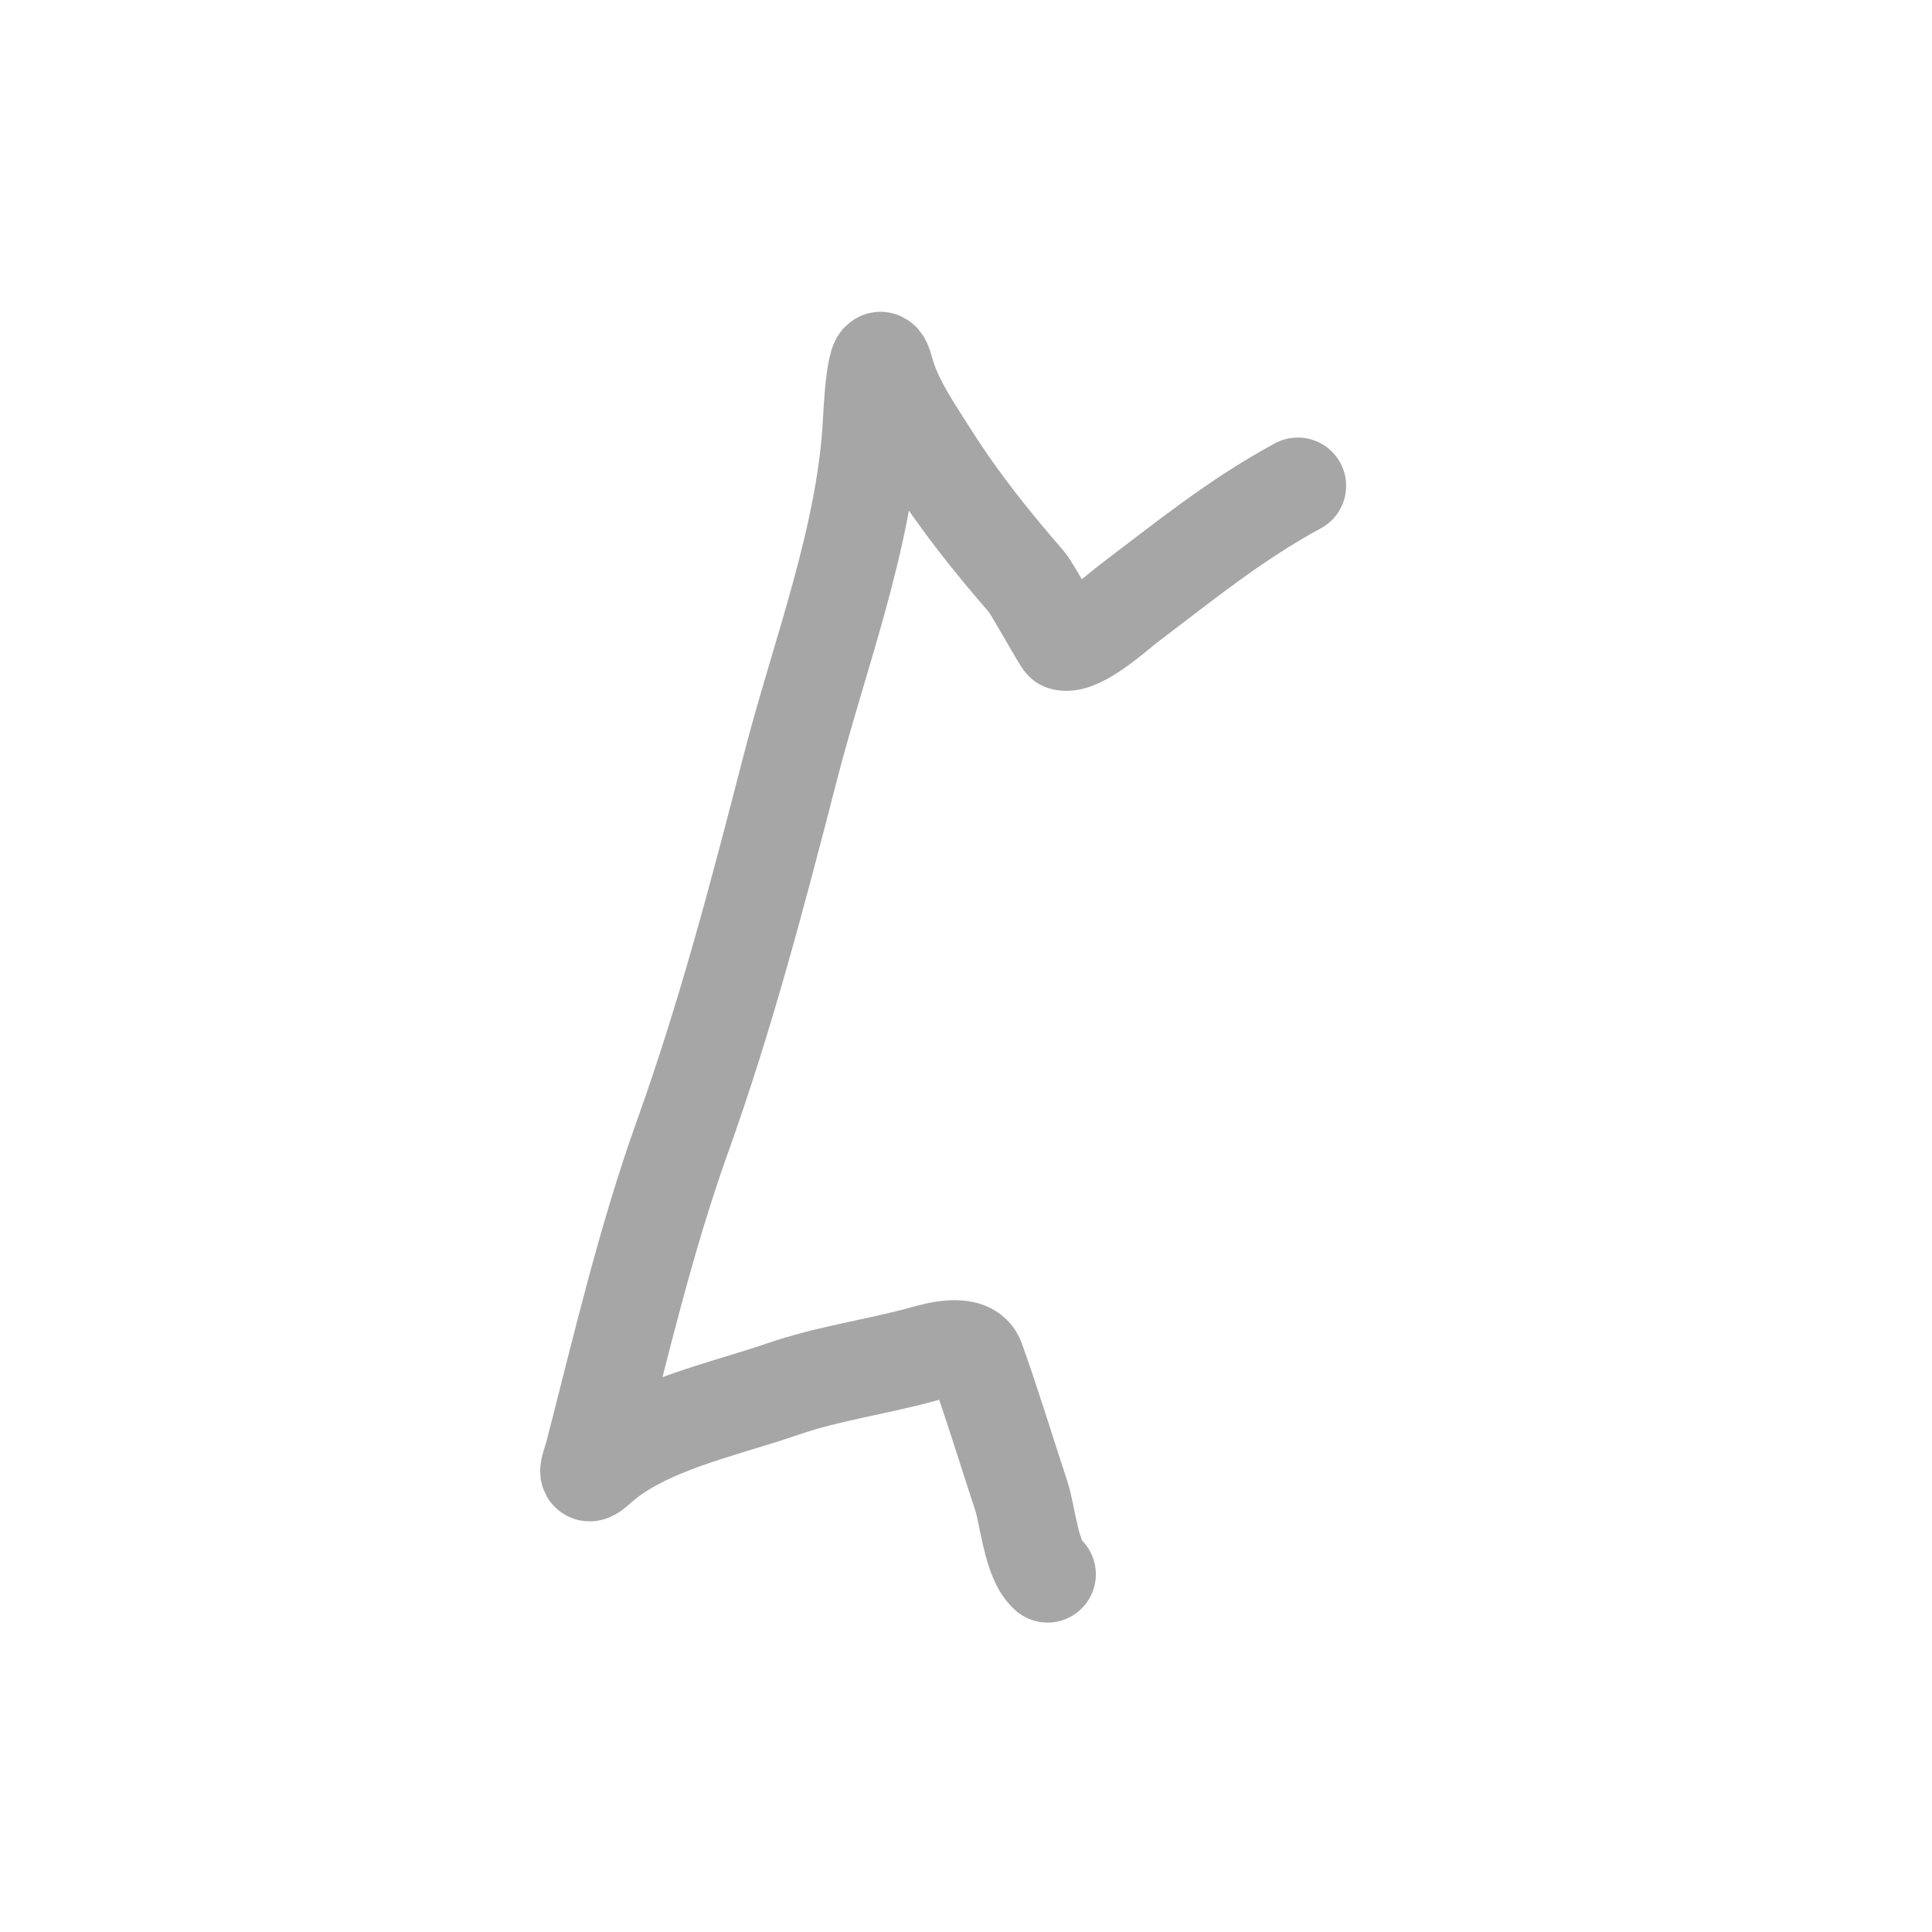 <svg width="100" height="100" viewBox="0 0 100 100" fill="none" xmlns="http://www.w3.org/2000/svg">
<path opacity="0.4" d="M67.176 25.147C63.937 26.902 61.32 29.043 58.406 31.247C57.822 31.688 55.894 33.464 55.027 33.24C54.948 33.22 53.413 30.433 53.141 30.122C51.394 28.119 49.626 25.907 48.206 23.658C47.315 22.248 46.256 20.754 45.824 19.132C45.3 17.162 45.099 21.705 45.086 21.938C44.761 27.857 42.391 33.972 40.919 39.68C39.252 46.145 37.584 52.526 35.331 58.815C33.412 64.173 32.128 69.714 30.709 75.219C30.54 75.874 30.136 76.694 30.956 75.951C33.365 73.771 37.461 72.955 40.46 71.916C42.876 71.079 45.344 70.761 47.795 70.085C48.462 69.901 50.189 69.407 50.539 70.385C51.363 72.685 52.09 75.085 52.858 77.41C53.2 78.447 53.372 80.746 54.221 81.485" stroke="#222222" stroke-width="5" stroke-linecap="round"/>
</svg>
